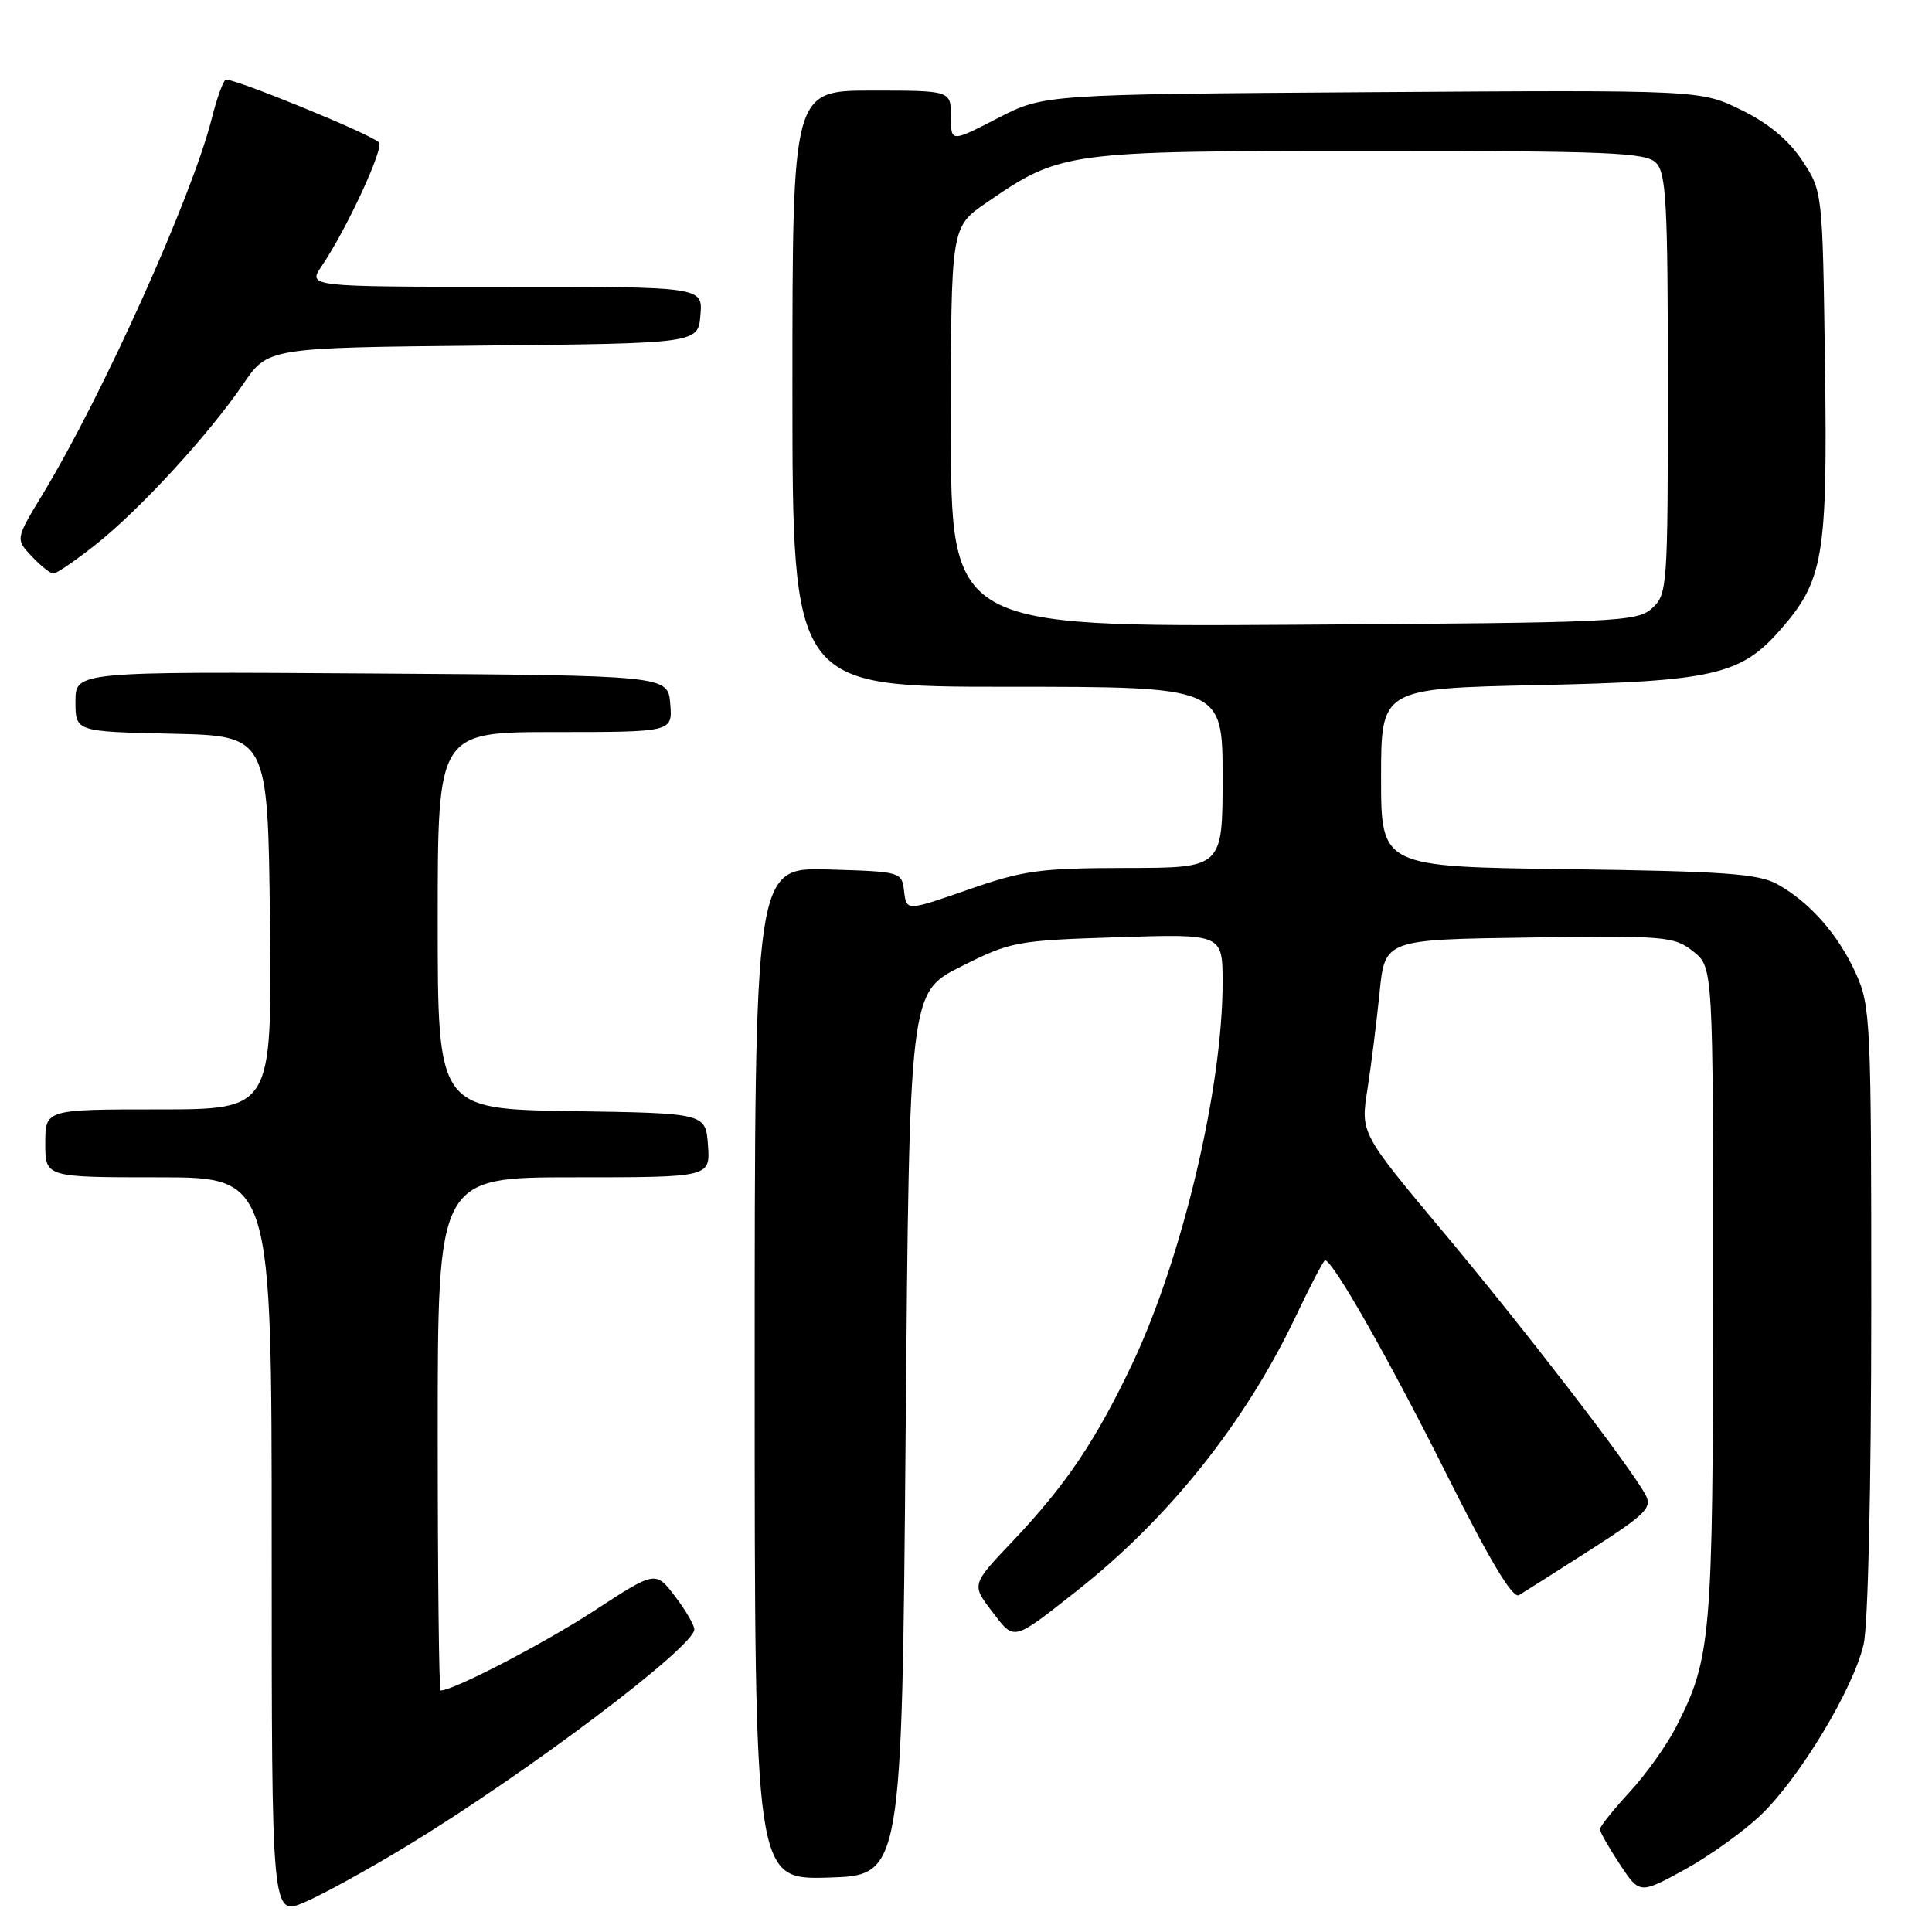 <?xml version="1.0" encoding="UTF-8" standalone="no"?>
<!DOCTYPE svg PUBLIC "-//W3C//DTD SVG 1.1//EN" "http://www.w3.org/Graphics/SVG/1.1/DTD/svg11.dtd" >
<svg xmlns="http://www.w3.org/2000/svg" xmlns:xlink="http://www.w3.org/1999/xlink" version="1.1" viewBox="0 0 256 256">
 <g >
 <path fill="currentColor"
d=" M 54.15 244.46 C 69.98 234.82 92.00 218.20 92.00 215.90 C 92.00 215.33 90.84 213.35 89.43 211.50 C 86.86 208.13 86.86 208.13 78.67 213.47 C 72.03 217.80 60.08 224.00 58.38 224.00 C 58.17 224.00 58.00 208.70 58.00 190.00 C 58.00 156.00 58.00 156.00 76.06 156.00 C 94.11 156.00 94.11 156.00 93.81 151.75 C 93.50 147.50 93.50 147.50 75.75 147.23 C 58.00 146.95 58.00 146.95 58.00 121.98 C 58.00 97.00 58.00 97.00 73.56 97.00 C 89.12 97.00 89.12 97.00 88.81 93.25 C 88.50 89.50 88.50 89.50 49.25 89.24 C 10.00 88.98 10.00 88.98 10.00 92.96 C 10.00 96.94 10.00 96.94 22.75 97.22 C 35.50 97.50 35.50 97.50 35.77 122.25 C 36.03 147.00 36.03 147.00 21.02 147.00 C 6.00 147.00 6.00 147.00 6.00 151.50 C 6.00 156.00 6.00 156.00 21.00 156.00 C 36.00 156.00 36.00 156.00 36.00 204.96 C 36.00 253.93 36.00 253.93 40.40 252.04 C 42.83 251.00 49.01 247.59 54.15 244.46 Z  M 233.32 240.50 C 238.48 235.56 245.59 223.76 246.94 217.88 C 247.53 215.32 247.95 196.88 247.95 173.50 C 247.96 135.39 247.86 133.29 245.92 129.00 C 243.58 123.83 239.81 119.55 235.50 117.16 C 232.98 115.77 228.52 115.45 207.75 115.17 C 183.00 114.85 183.00 114.85 183.00 103.04 C 183.00 91.23 183.00 91.23 203.75 90.78 C 226.94 90.29 230.64 89.45 235.86 83.50 C 241.64 76.93 242.17 73.77 241.82 48.35 C 241.50 25.35 241.50 25.35 238.80 21.27 C 237.00 18.55 234.32 16.32 230.71 14.56 C 225.31 11.92 225.31 11.92 181.82 12.21 C 138.32 12.50 138.32 12.50 132.16 15.68 C 126.00 18.86 126.00 18.86 126.00 15.43 C 126.00 12.00 126.00 12.00 115.50 12.00 C 105.00 12.00 105.00 12.00 105.00 51.50 C 105.00 91.00 105.00 91.00 133.50 91.00 C 162.00 91.00 162.00 91.00 162.00 103.00 C 162.00 115.00 162.00 115.00 149.25 115.01 C 137.83 115.03 135.64 115.32 128.30 117.88 C 120.11 120.73 120.11 120.73 119.80 118.12 C 119.50 115.52 119.44 115.50 109.75 115.21 C 100.00 114.93 100.00 114.93 100.00 182.00 C 100.00 249.07 100.00 249.07 109.75 248.79 C 119.50 248.50 119.50 248.50 120.00 190.00 C 120.50 131.50 120.50 131.50 127.34 128.07 C 133.95 124.75 134.65 124.62 148.09 124.19 C 162.00 123.74 162.00 123.74 162.00 130.20 C 162.00 144.21 156.64 166.79 150.01 180.76 C 145.17 190.94 141.21 196.81 134.17 204.23 C 128.73 209.96 128.73 209.96 131.43 213.50 C 134.46 217.47 134.09 217.56 142.64 210.83 C 154.83 201.25 165.03 188.46 171.69 174.44 C 173.63 170.35 175.38 167.00 175.58 167.00 C 176.60 167.00 184.00 180.02 191.55 195.09 C 197.42 206.83 200.43 211.86 201.28 211.36 C 201.95 210.96 206.23 208.24 210.79 205.32 C 218.08 200.64 218.95 199.77 218.05 198.09 C 216.05 194.35 202.17 176.32 191.30 163.32 C 180.28 150.15 180.28 150.15 181.19 144.35 C 181.69 141.16 182.41 135.39 182.80 131.53 C 183.50 124.50 183.50 124.50 202.59 124.23 C 220.67 123.97 221.82 124.07 224.34 126.05 C 227.00 128.15 227.00 128.15 226.99 171.32 C 226.98 217.07 226.75 219.72 222.08 228.85 C 220.86 231.24 218.09 235.12 215.93 237.46 C 213.77 239.81 212.00 242.02 212.00 242.38 C 212.00 242.75 213.18 244.83 214.63 247.02 C 217.26 250.99 217.26 250.99 223.20 247.75 C 226.46 245.96 231.02 242.70 233.32 240.50 Z  M 12.69 72.15 C 18.52 67.54 27.69 57.56 32.22 50.90 C 35.50 46.07 35.50 46.07 64.00 45.79 C 92.50 45.50 92.50 45.50 92.81 41.75 C 93.12 38.00 93.12 38.00 66.95 38.00 C 40.77 38.00 40.77 38.00 42.63 35.25 C 45.93 30.39 50.95 19.54 50.21 18.86 C 48.92 17.66 30.54 10.17 29.89 10.57 C 29.53 10.79 28.71 13.11 28.05 15.73 C 25.45 26.05 13.61 52.36 5.67 65.46 C 2.05 71.43 2.05 71.43 4.20 73.71 C 5.38 74.97 6.68 76.00 7.08 76.00 C 7.49 76.00 10.01 74.27 12.69 72.15 Z  M 126.00 56.58 C 126.00 30.10 126.00 30.10 130.66 26.89 C 140.58 20.07 141.07 20.00 181.44 20.00 C 213.21 20.00 218.06 20.20 219.43 21.57 C 220.78 22.92 221.00 27.00 221.00 50.92 C 221.00 77.88 220.94 78.75 218.90 80.60 C 216.90 82.40 214.42 82.51 171.40 82.78 C 126.00 83.06 126.00 83.06 126.00 56.58 Z "/>
</g>
</svg>